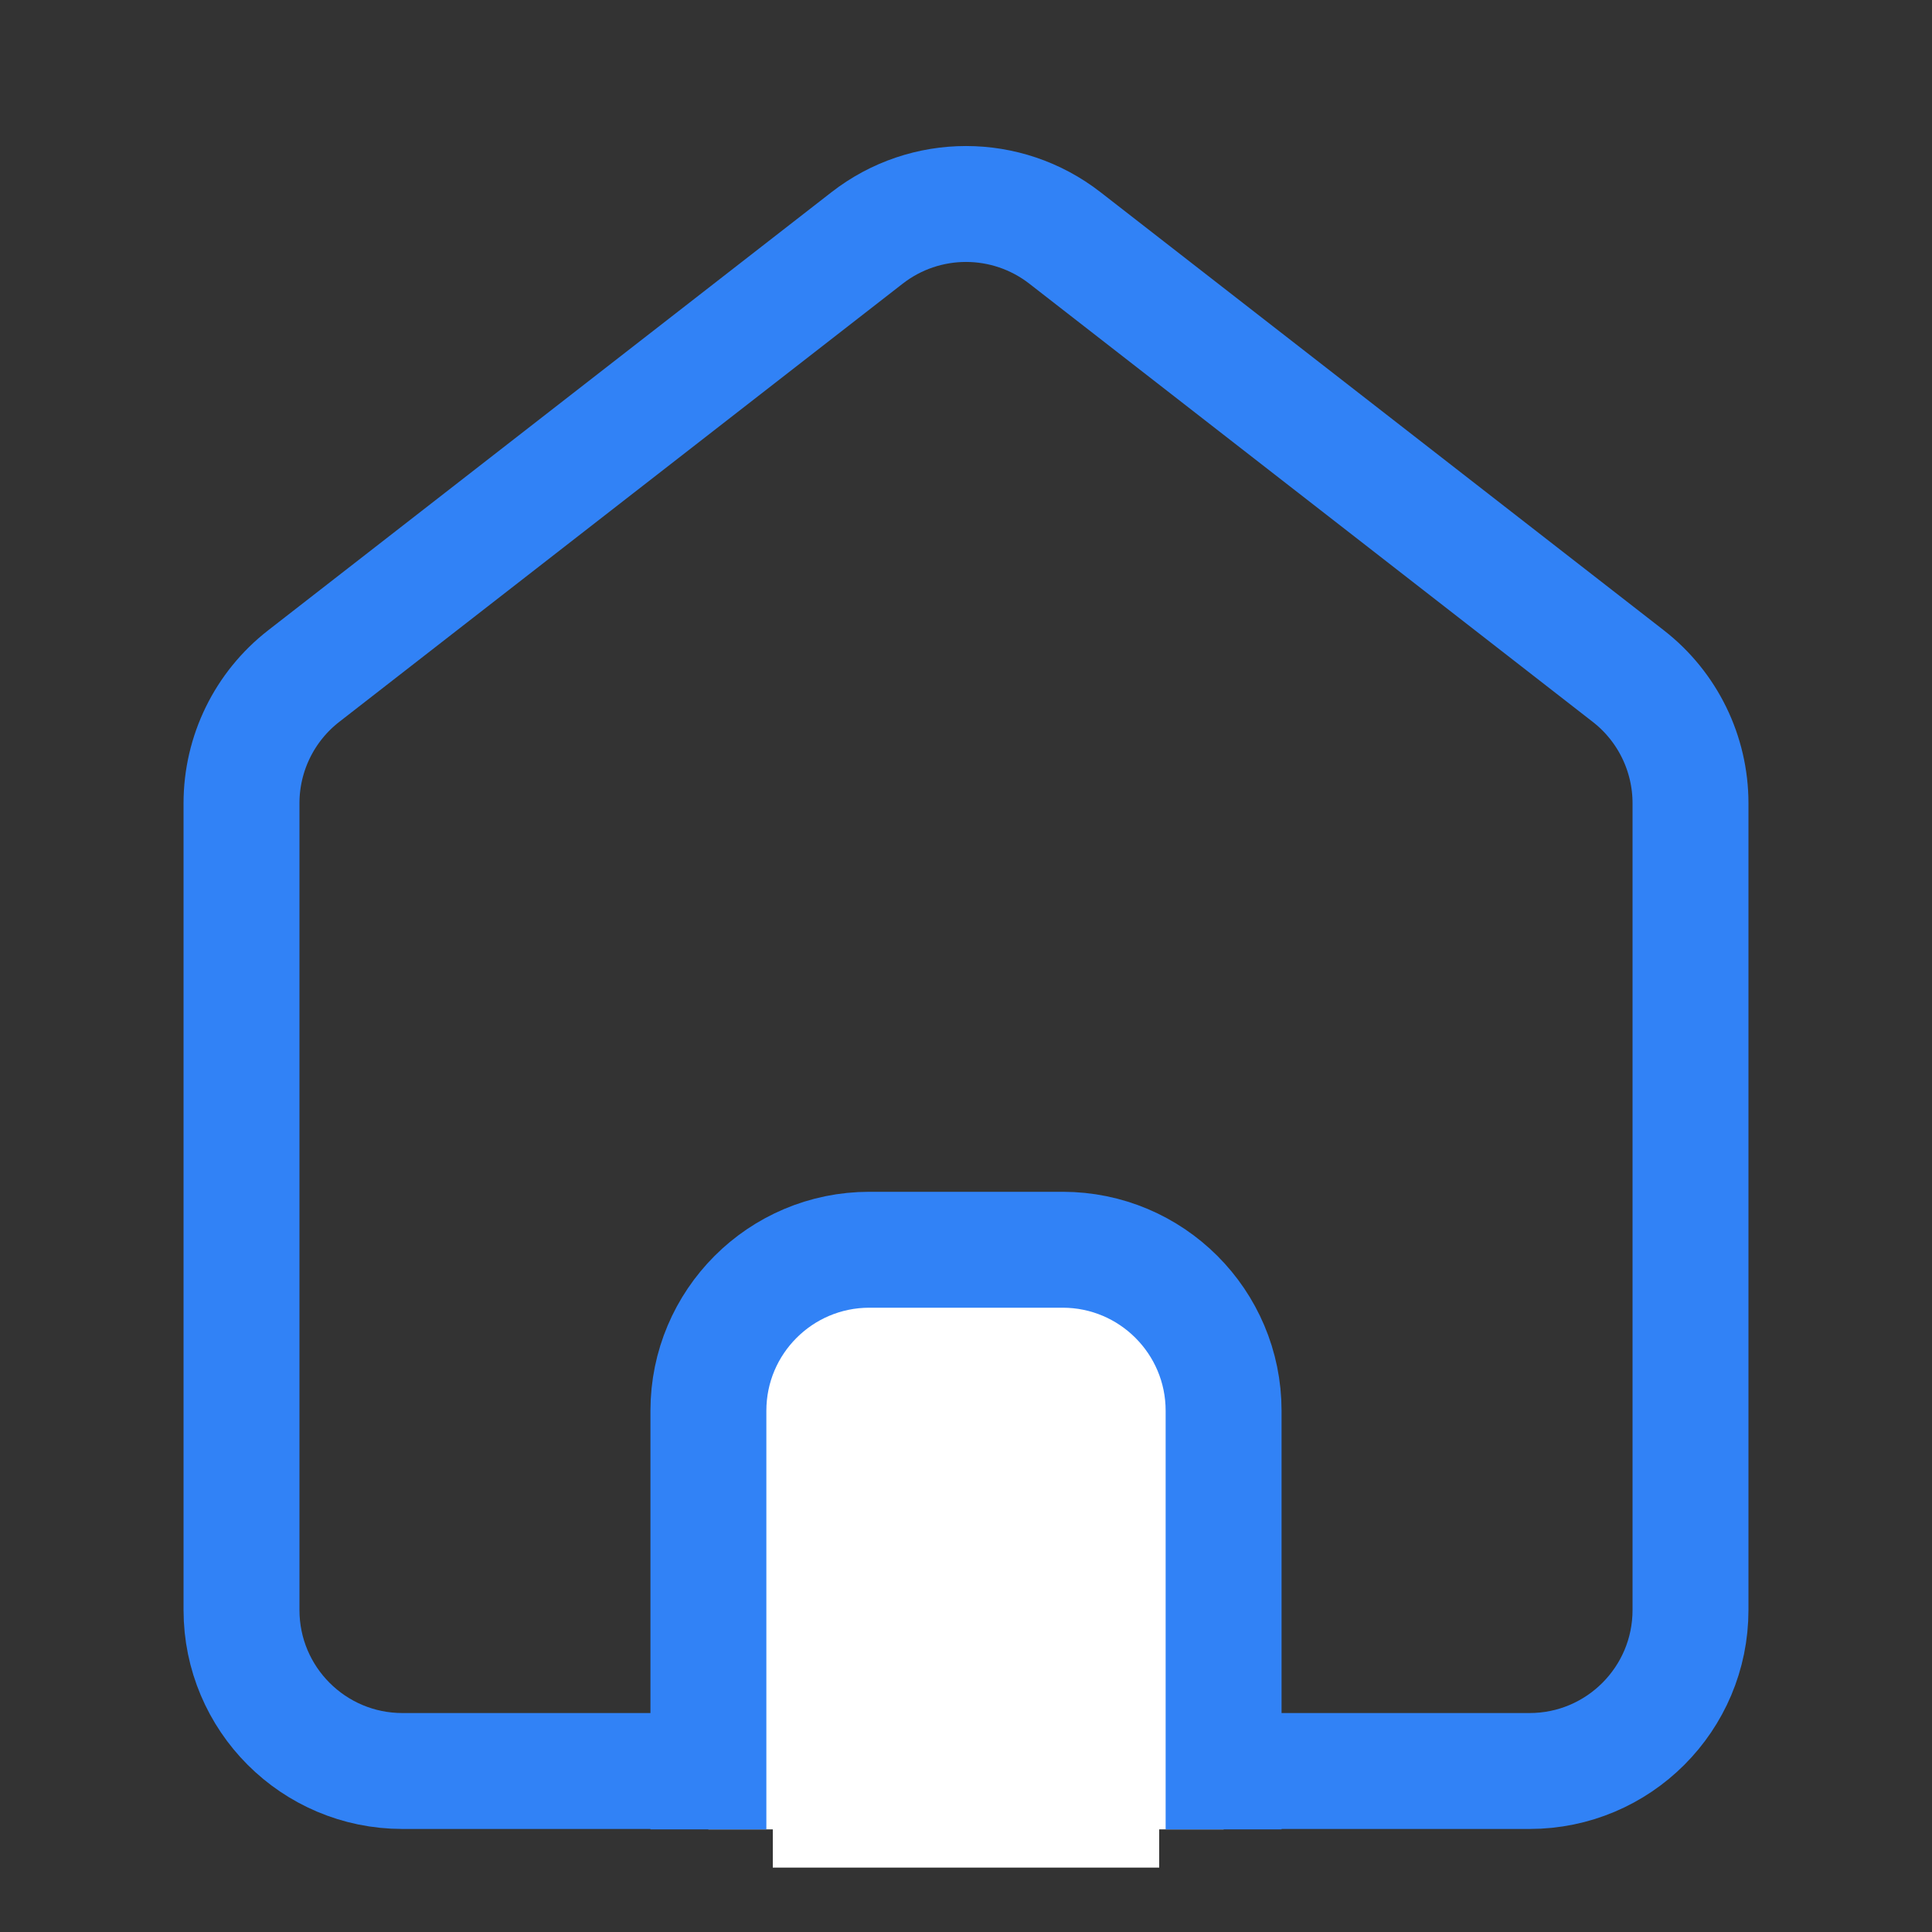 <svg width="30" height="30" viewBox="0 0 30 30" fill="none" xmlns="http://www.w3.org/2000/svg">
<rect x="0" y="0" width="30" height="30" fill="#333333" stroke="none"/>
<path fill-rule="evenodd" clip-rule="evenodd" d="M3.75 21.908V12.473C3.75 11.701 4.106 10.973 4.715 10.499L13.465 3.694C14.368 2.992 15.632 2.992 16.535 3.694L25.285 10.499C25.894 10.973 26.25 11.701 26.25 12.473V25C26.25 26.381 25.131 27.5 23.75 27.5C23.75 27.5 14.582 27.5 9.081 27.5H6.25C4.869 27.5 3.75 26.381 3.75 25V21.908Z" stroke="#3182F6" stroke-width="1.8" stroke-linecap="round" stroke-linejoin="round"/>
<path fill-rule="evenodd" clip-rule="evenodd" d="M11 28.406V21.906C11 20.526 12.119 19.406 13.5 19.406H16.5C17.881 19.406 19 20.526 19 21.906V28.406" fill="white"/>
<path d="M11 28.406V21.906C11 20.526 12.119 19.406 13.5 19.406H16.5C17.881 19.406 19 20.526 19 21.906V28.406" stroke="#3182F6" stroke-width="1.8" stroke-linejoin="round"/>
<rect x="12" y="26" width="6" height="3" fill="white"/>
</svg>
